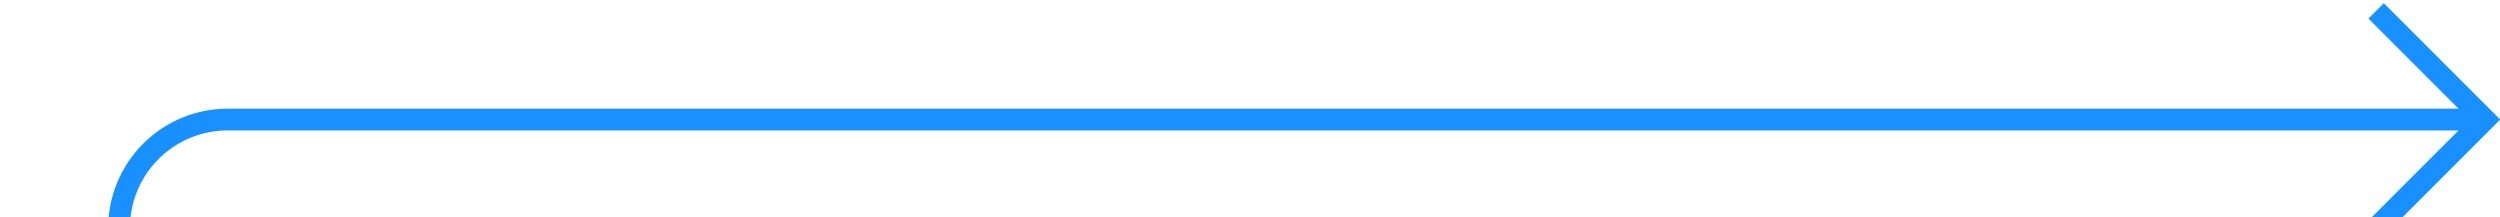 ﻿<?xml version="1.0" encoding="utf-8"?>
<svg version="1.1" xmlns:xlink="http://www.w3.org/1999/xlink" width="115px" height="10px" preserveAspectRatio="xMinYMid meet" viewBox="984 2253  115 8" xmlns="http://www.w3.org/2000/svg">
  <path d="M 989.5 2483  L 989.5 2262  A 5 5 0 0 1 994.5 2257.5 L 1098 2257.5  " stroke-width="1" stroke="#1890ff" fill="none" />
  <path d="M 1092.946 2252.854  L 1097.593 2257.5  L 1092.946 2262.146  L 1093.654 2262.854  L 1098.654 2257.854  L 1099.007 2257.5  L 1098.654 2257.146  L 1093.654 2252.146  L 1092.946 2252.854  Z " fill-rule="nonzero" fill="#1890ff" stroke="none" />
</svg>